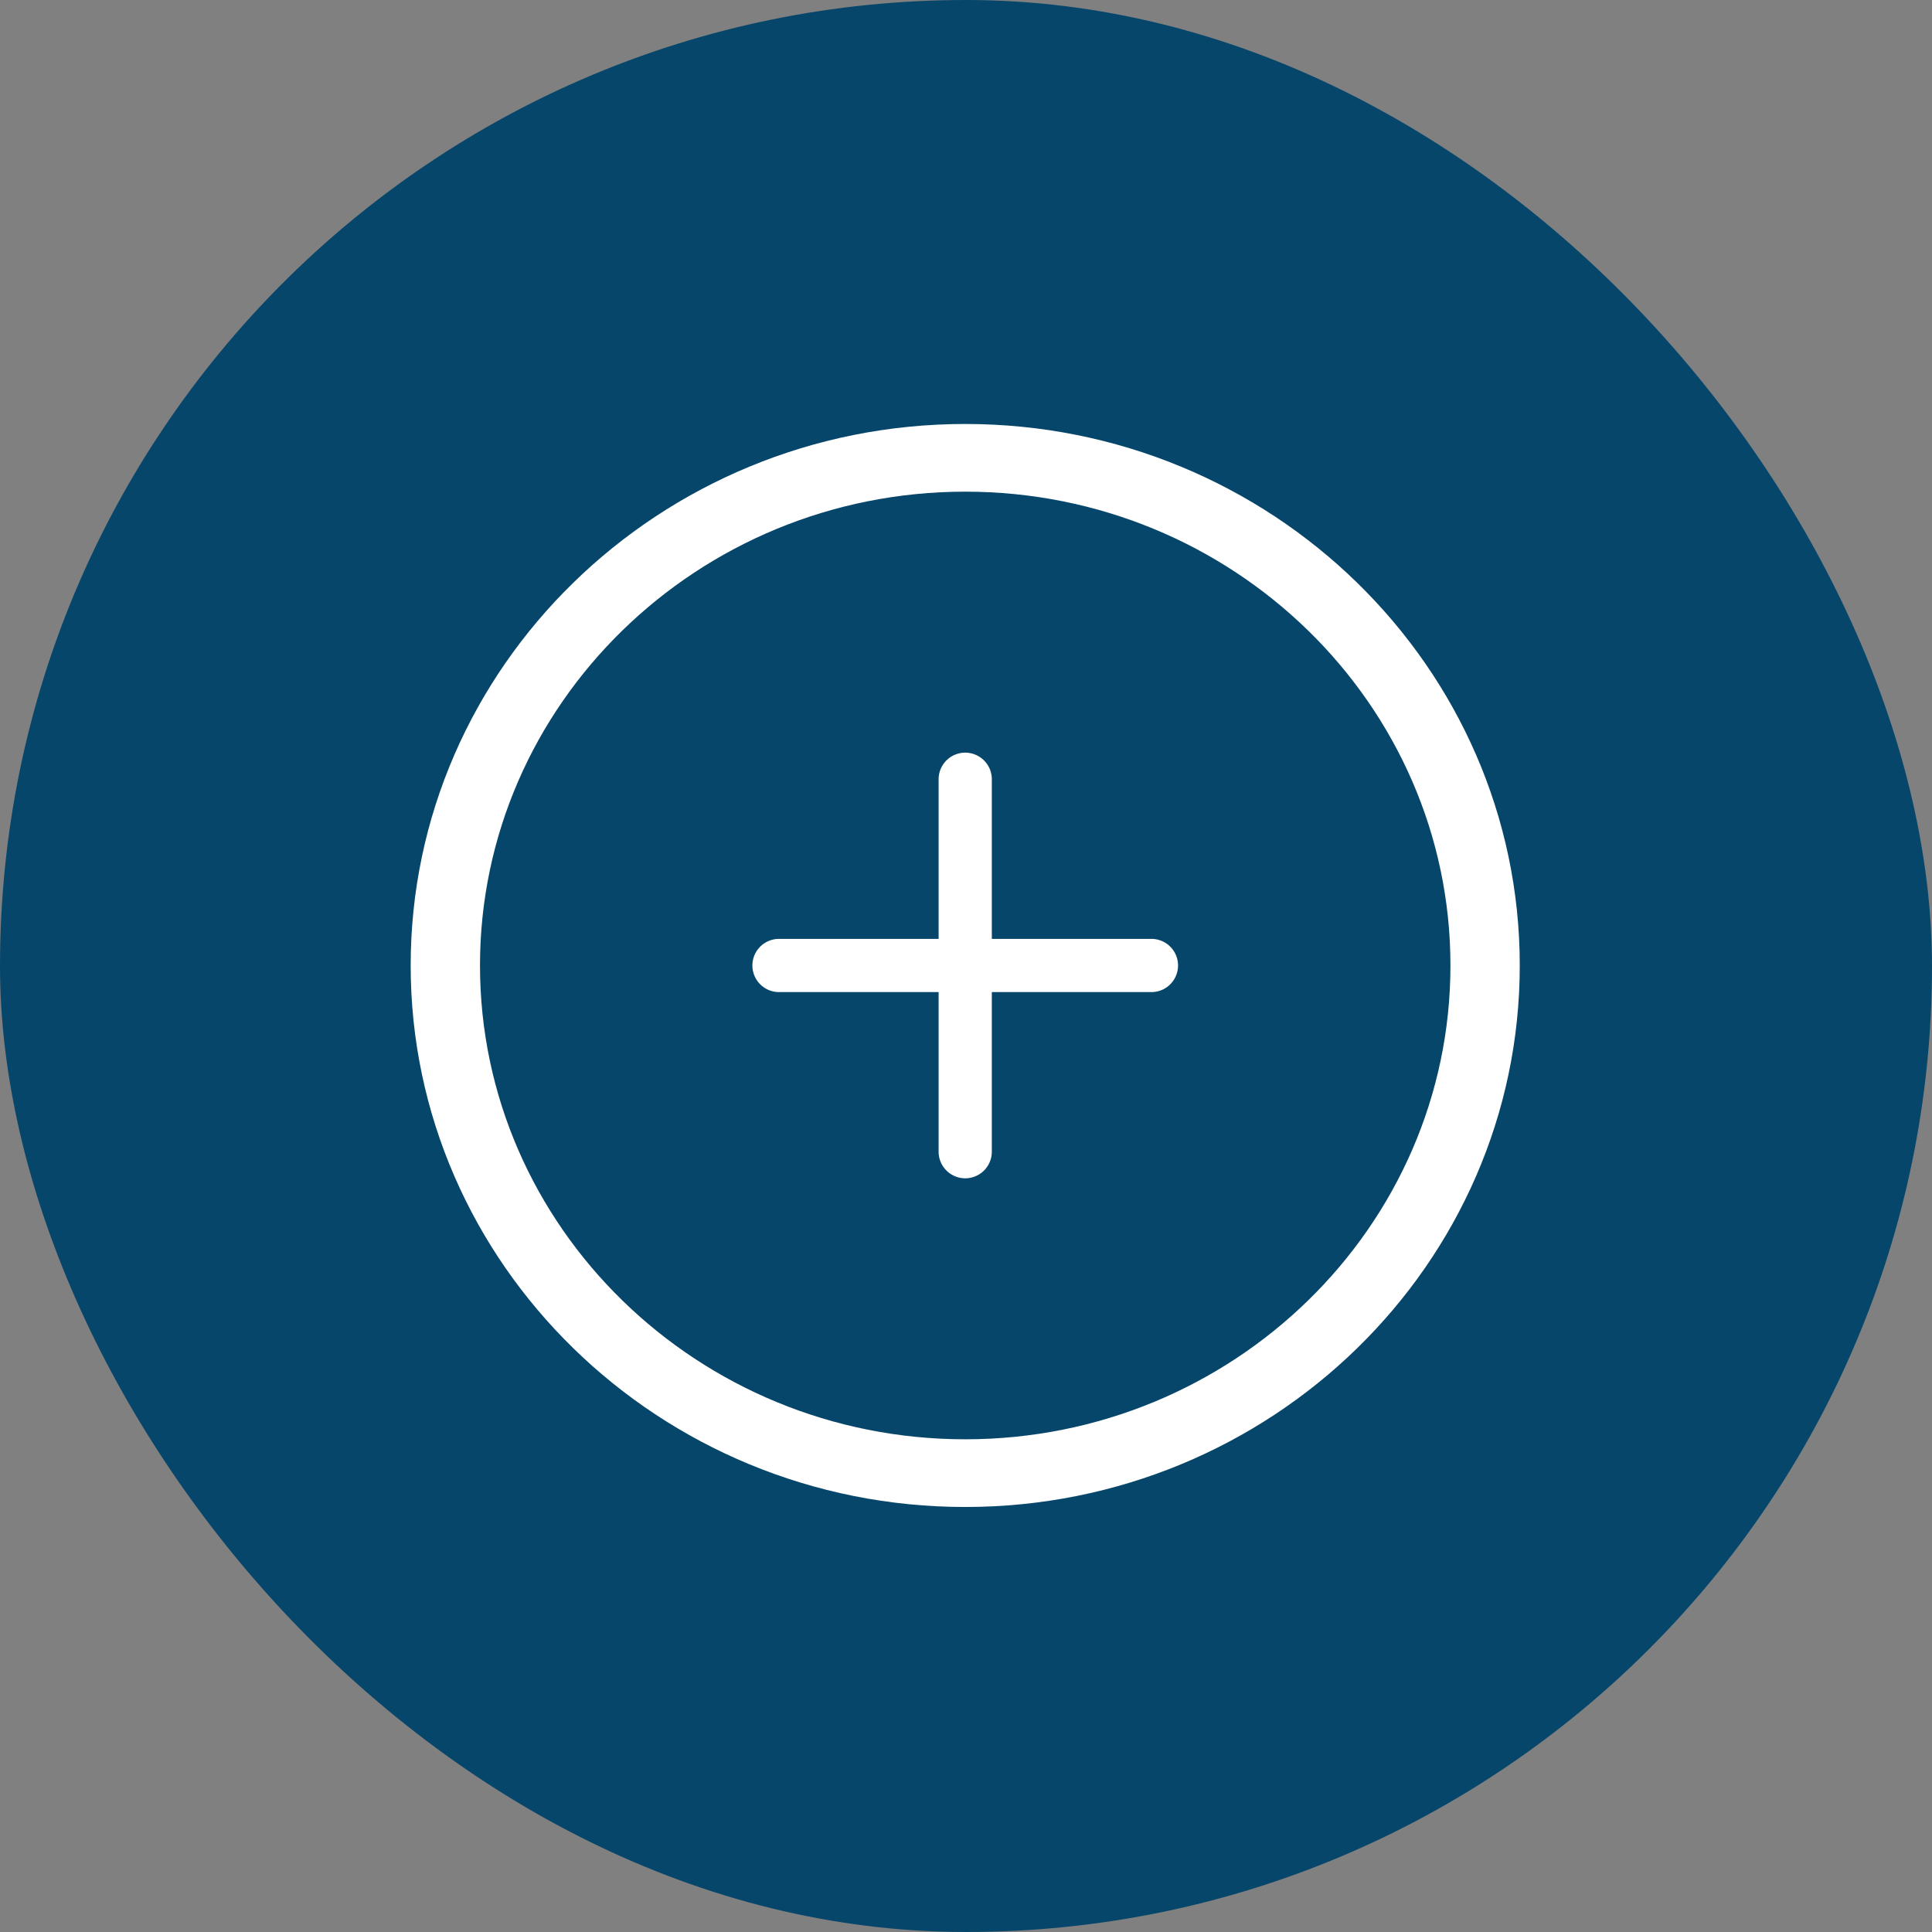 <svg xmlns="http://www.w3.org/2000/svg" width="1162" height="1162" viewBox="0 0 1162 1162">
  <rect x="0" y="0" width="1162" height="1162" fill="#808080" stroke="none"/>
  <g id="Grupo_31" data-name="Grupo 31" transform="translate(-5151 40)">
    <rect id="Rectángulo_6" data-name="Rectángulo 6" width="1162" height="1162" rx="581" transform="translate(5151 -40)" fill="#07466b"/>
    <g id="plus" transform="translate(5398 215)">
      <path id="Trazado_27" data-name="Trazado 27" d="M333.531,651.376C149.614,651.376,0,505.28,0,325.688S149.614,0,333.531,0,667.061,146.1,667.061,325.688,517.447,651.376,333.531,651.376Zm0-610.665C172.6,40.711,41.691,168.544,41.691,325.688S172.6,610.665,333.531,610.665,625.37,482.833,625.37,325.688,494.459,40.711,333.531,40.711Zm0,0" fill="#fff"/>
      <path id="Trazado_28" data-name="Trazado 28" d="M368,272H144a16,16,0,0,1,0-32H368a16,16,0,0,1,0,32Zm0,0" transform="translate(77.531 69.688)" fill="#fff"/>
      <path id="Trazado_29" data-name="Trazado 29" d="M256,384a16.006,16.006,0,0,1-16-16V144a16,16,0,0,1,32,0V368A16.006,16.006,0,0,1,256,384Zm0,0" transform="translate(77.531 69.688)" fill="#fff"/>
    </g>
  </g>
</svg>

